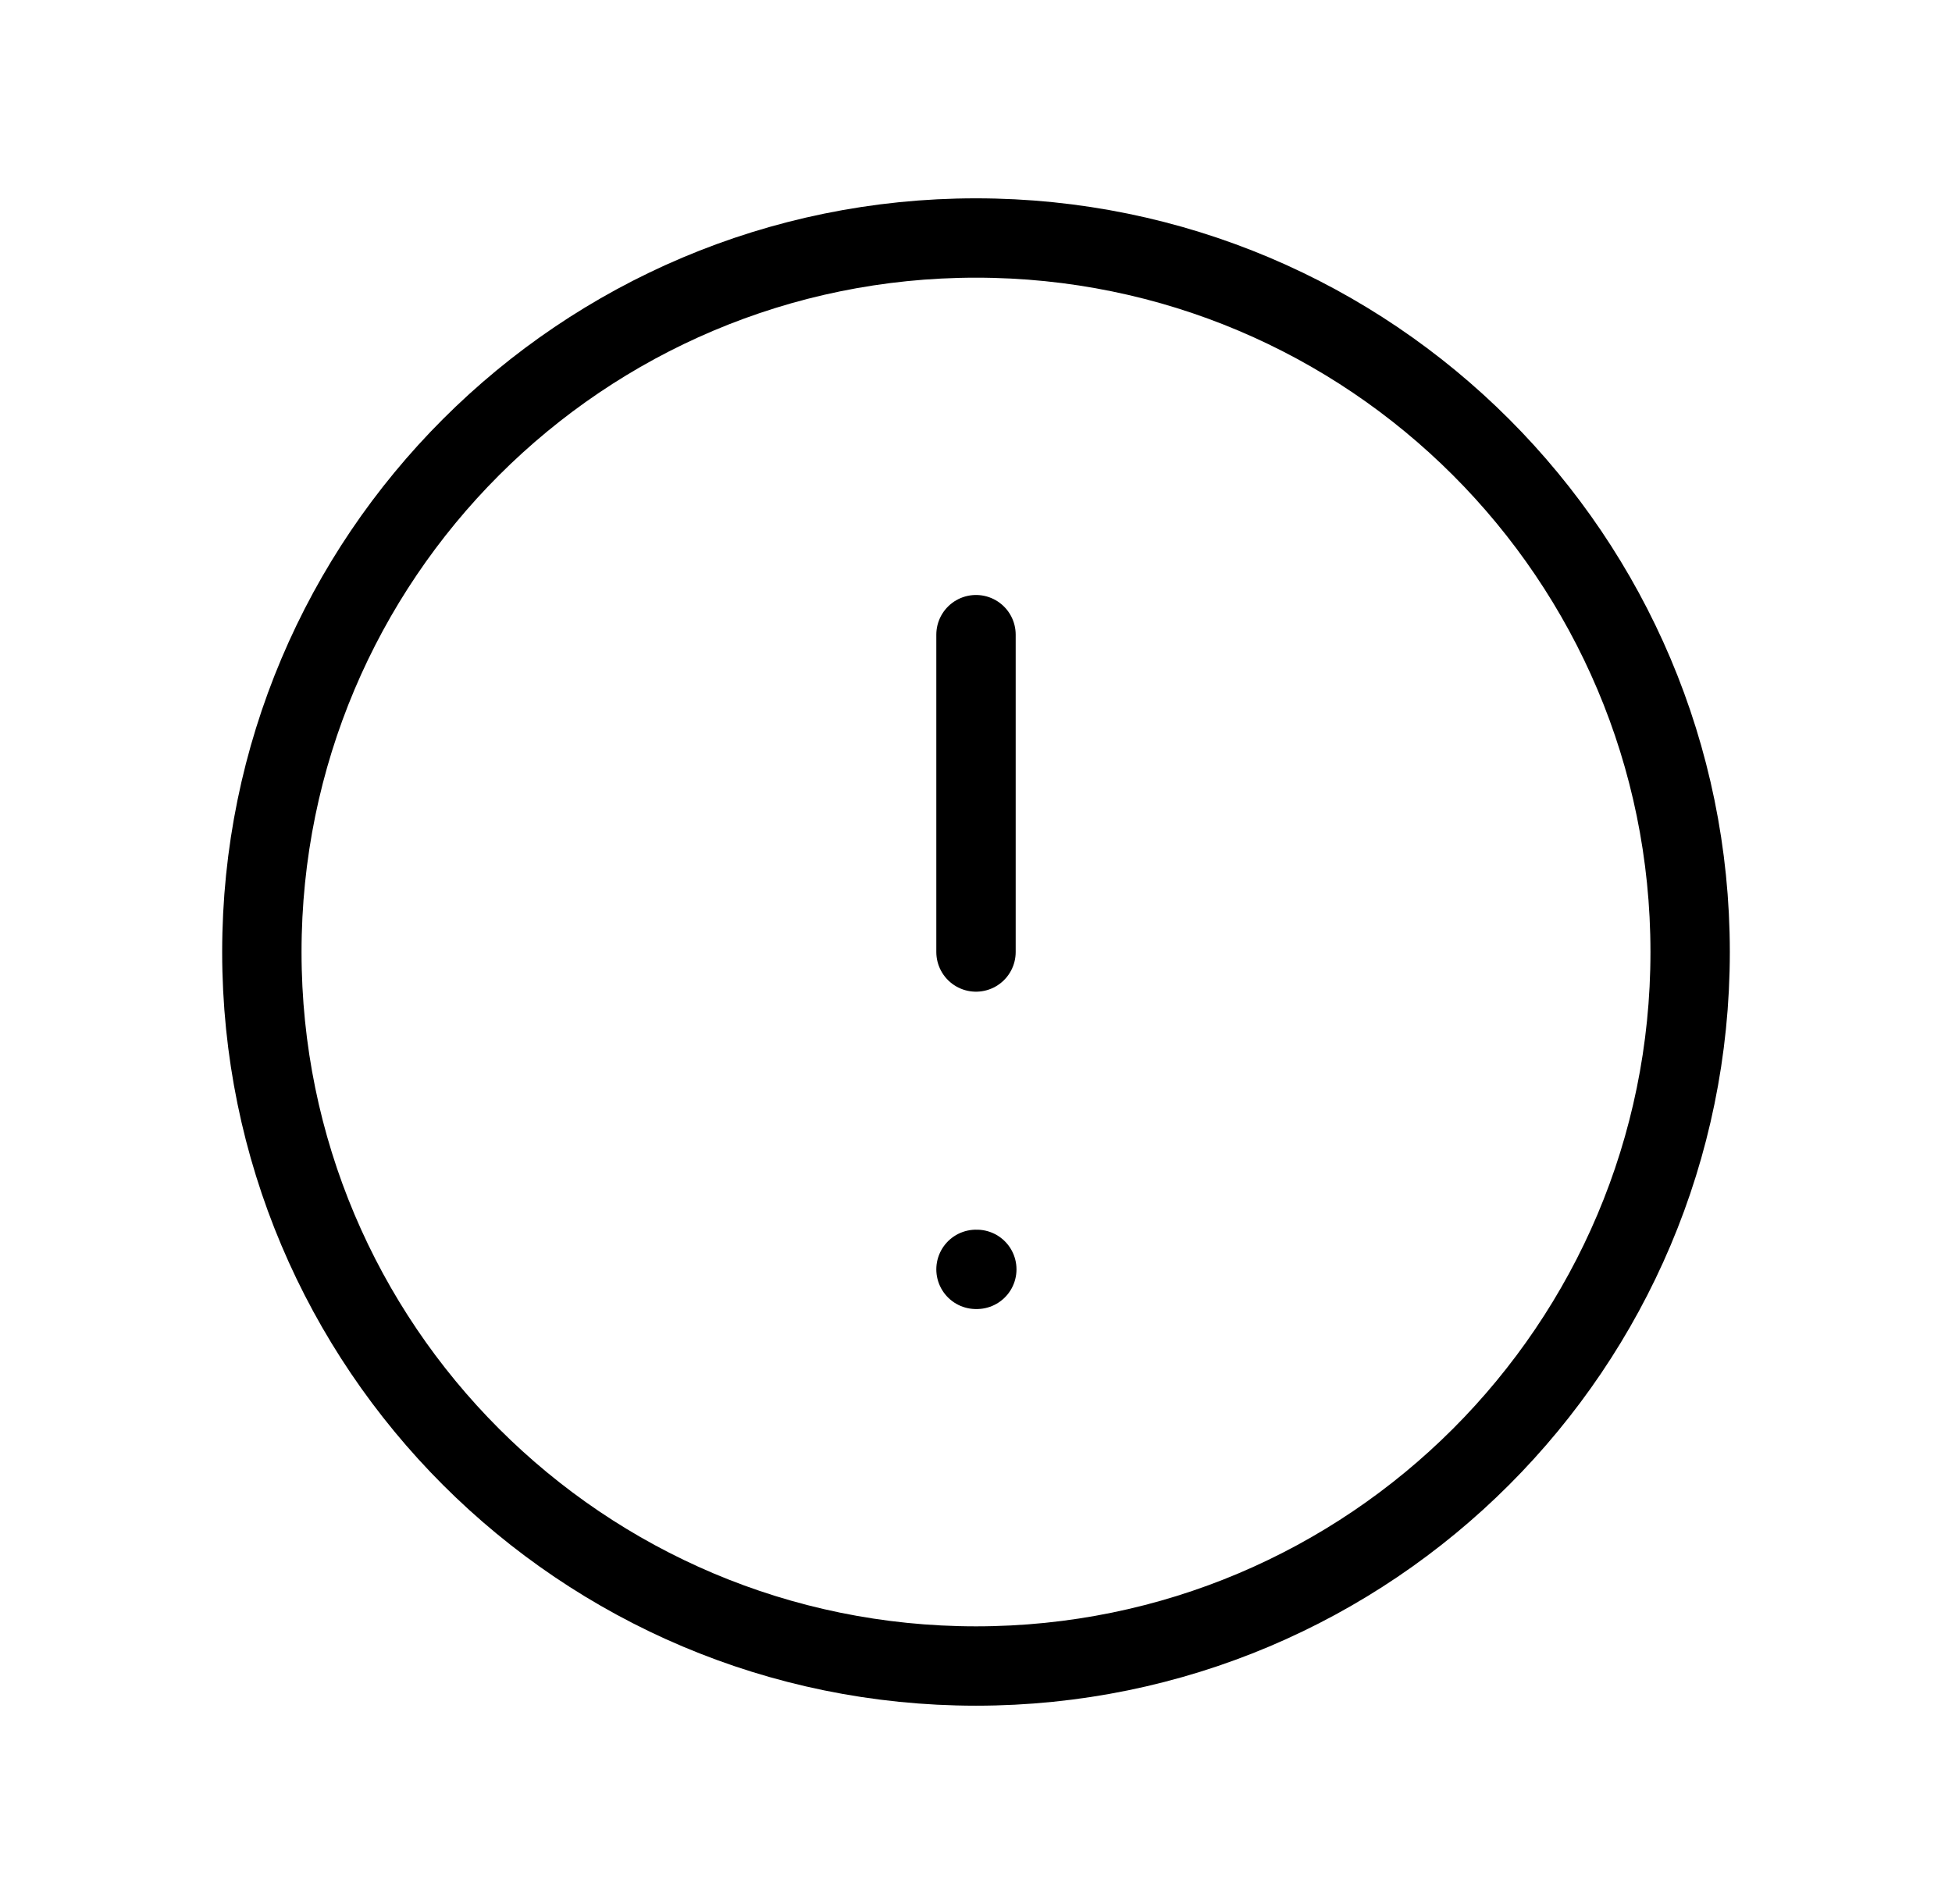 <svg width="41" height="40" viewBox="0 0 41 40" fill="none" xmlns="http://www.w3.org/2000/svg">
<path d="M20.5 35C28.784 35 35.5 28.284 35.5 20C35.5 11.716 28.784 5 20.5 5C12.216 5 5.5 11.716 5.5 20C5.5 28.284 12.216 35 20.5 35Z" stroke="black" stroke-width="1.667" stroke-linecap="round" stroke-linejoin="round"/>
<path d="M20.5 13.333V20" stroke="black" stroke-width="1.667" stroke-linecap="round" stroke-linejoin="round"/>
<path d="M20.5 26.667H20.517" stroke="black" stroke-width="1.667" stroke-linecap="round" stroke-linejoin="round"/>
</svg>
